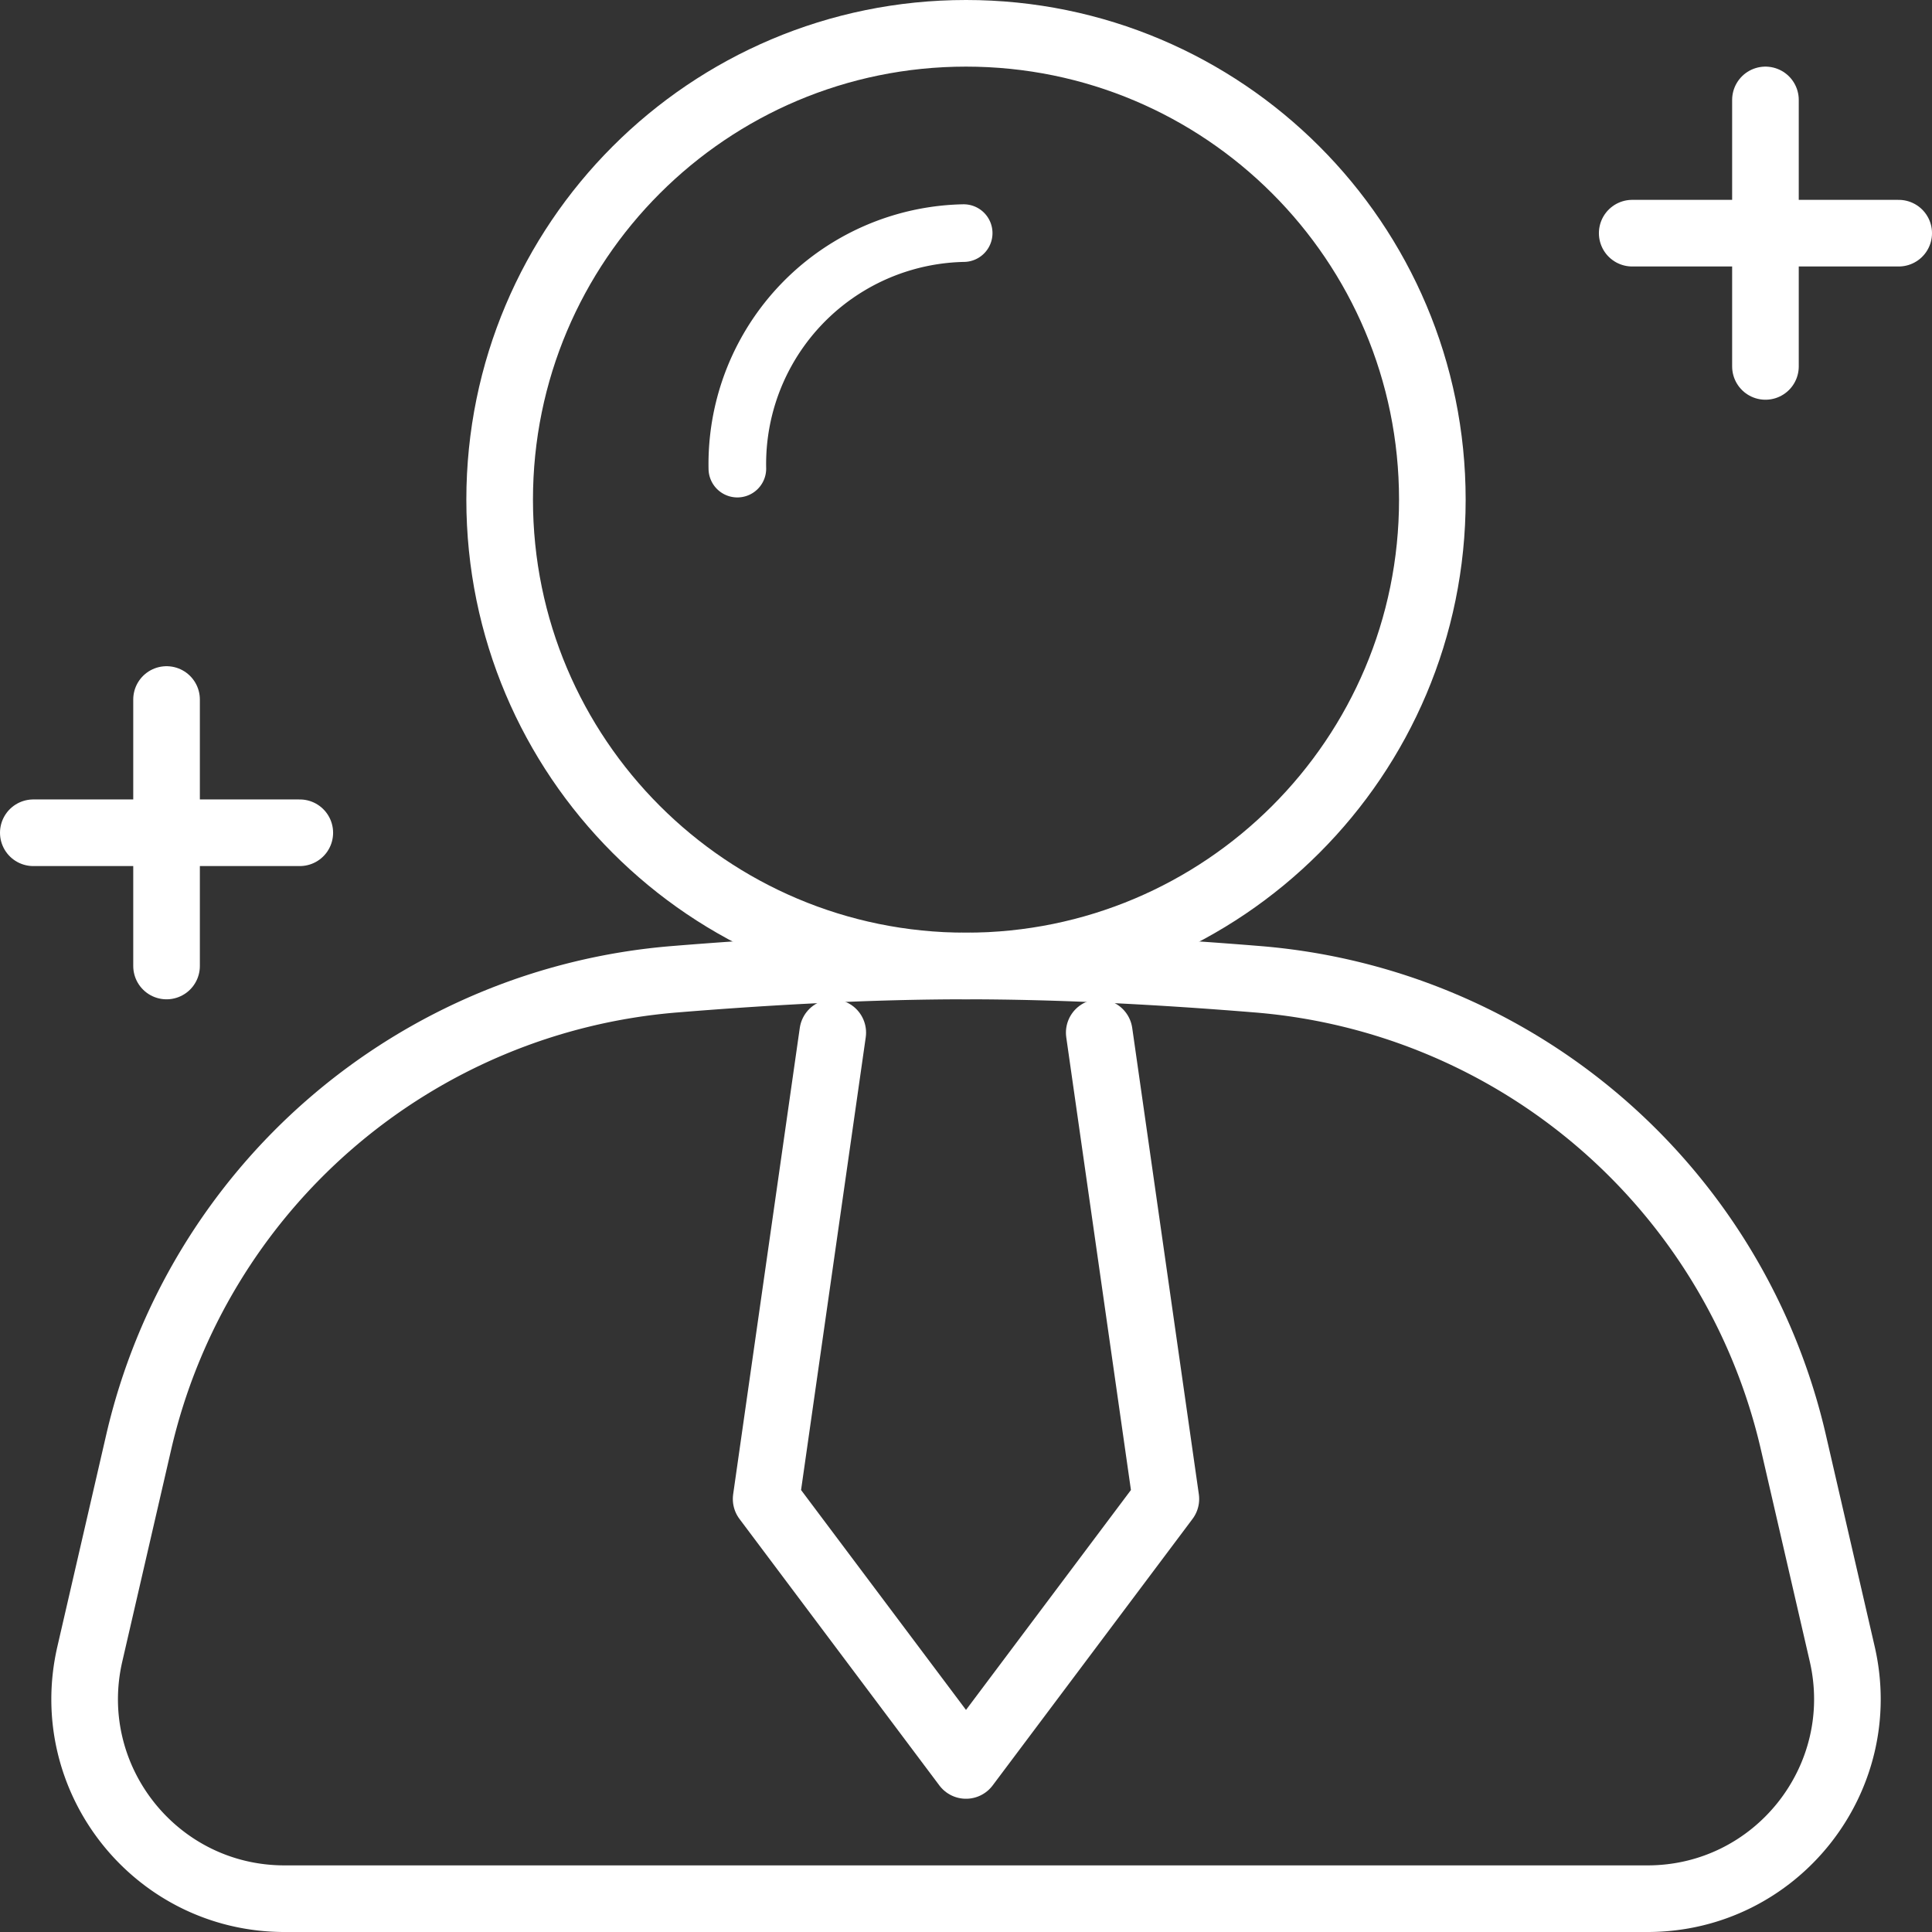 <svg xmlns="http://www.w3.org/2000/svg" width="58" height="58" viewBox="0 0 58 58"><rect x="0" y="0" width="58" height="58" fill="#333333" stroke="none"/><g><g><g><g><path fill="none" stroke="#fff" stroke-linecap="round" stroke-linejoin="round" stroke-miterlimit="20" stroke-width="2" d="M53.838 43.294a18.005 18.005 0 0 0-16.086-13.896C34.888 29.164 31.862 29 29 29c-2.862 0-5.888.164-8.75.398A18.006 18.006 0 0 0 4.164 43.294L2.698 49.65C1.828 53.41 4.684 57 8.542 57h40.916c3.858 0 6.714-3.59 5.846-7.35z"/></g><g><path fill="none" stroke="#fff" stroke-linecap="round" stroke-linejoin="round" stroke-miterlimit="20" stroke-width="1.73" d="M22.136 14.068a6.933 6.933 0 0 1 6.794-7.07"/></g><g><path fill="none" stroke="#fff" stroke-linecap="round" stroke-linejoin="round" stroke-miterlimit="20" stroke-width="2" d="M25 31v0l-2 14v0l6 8v0l6-8v0l-2-14v0"/></g><g><path fill="none" stroke="#fff" stroke-linecap="round" stroke-linejoin="round" stroke-miterlimit="20" stroke-width="2" d="M15 15c0-7.732 6.268-14 14-14s14 6.268 14 14-6.268 14-14 14-14-6.268-14-14z"/></g><g><path fill="none" stroke="#fff" stroke-linecap="round" stroke-linejoin="round" stroke-miterlimit="20" stroke-width="2" d="M53 3v8"/></g><g><path fill="none" stroke="#fff" stroke-linecap="round" stroke-linejoin="round" stroke-miterlimit="20" stroke-width="2" d="M49 7h8"/></g><g><path fill="none" stroke="#fff" stroke-linecap="round" stroke-linejoin="round" stroke-miterlimit="20" stroke-width="2" d="M5 21v8"/></g><g><path fill="none" stroke="#fff" stroke-linecap="round" stroke-linejoin="round" stroke-miterlimit="20" stroke-width="2" d="M1 25h8"/></g></g></g></g></svg>